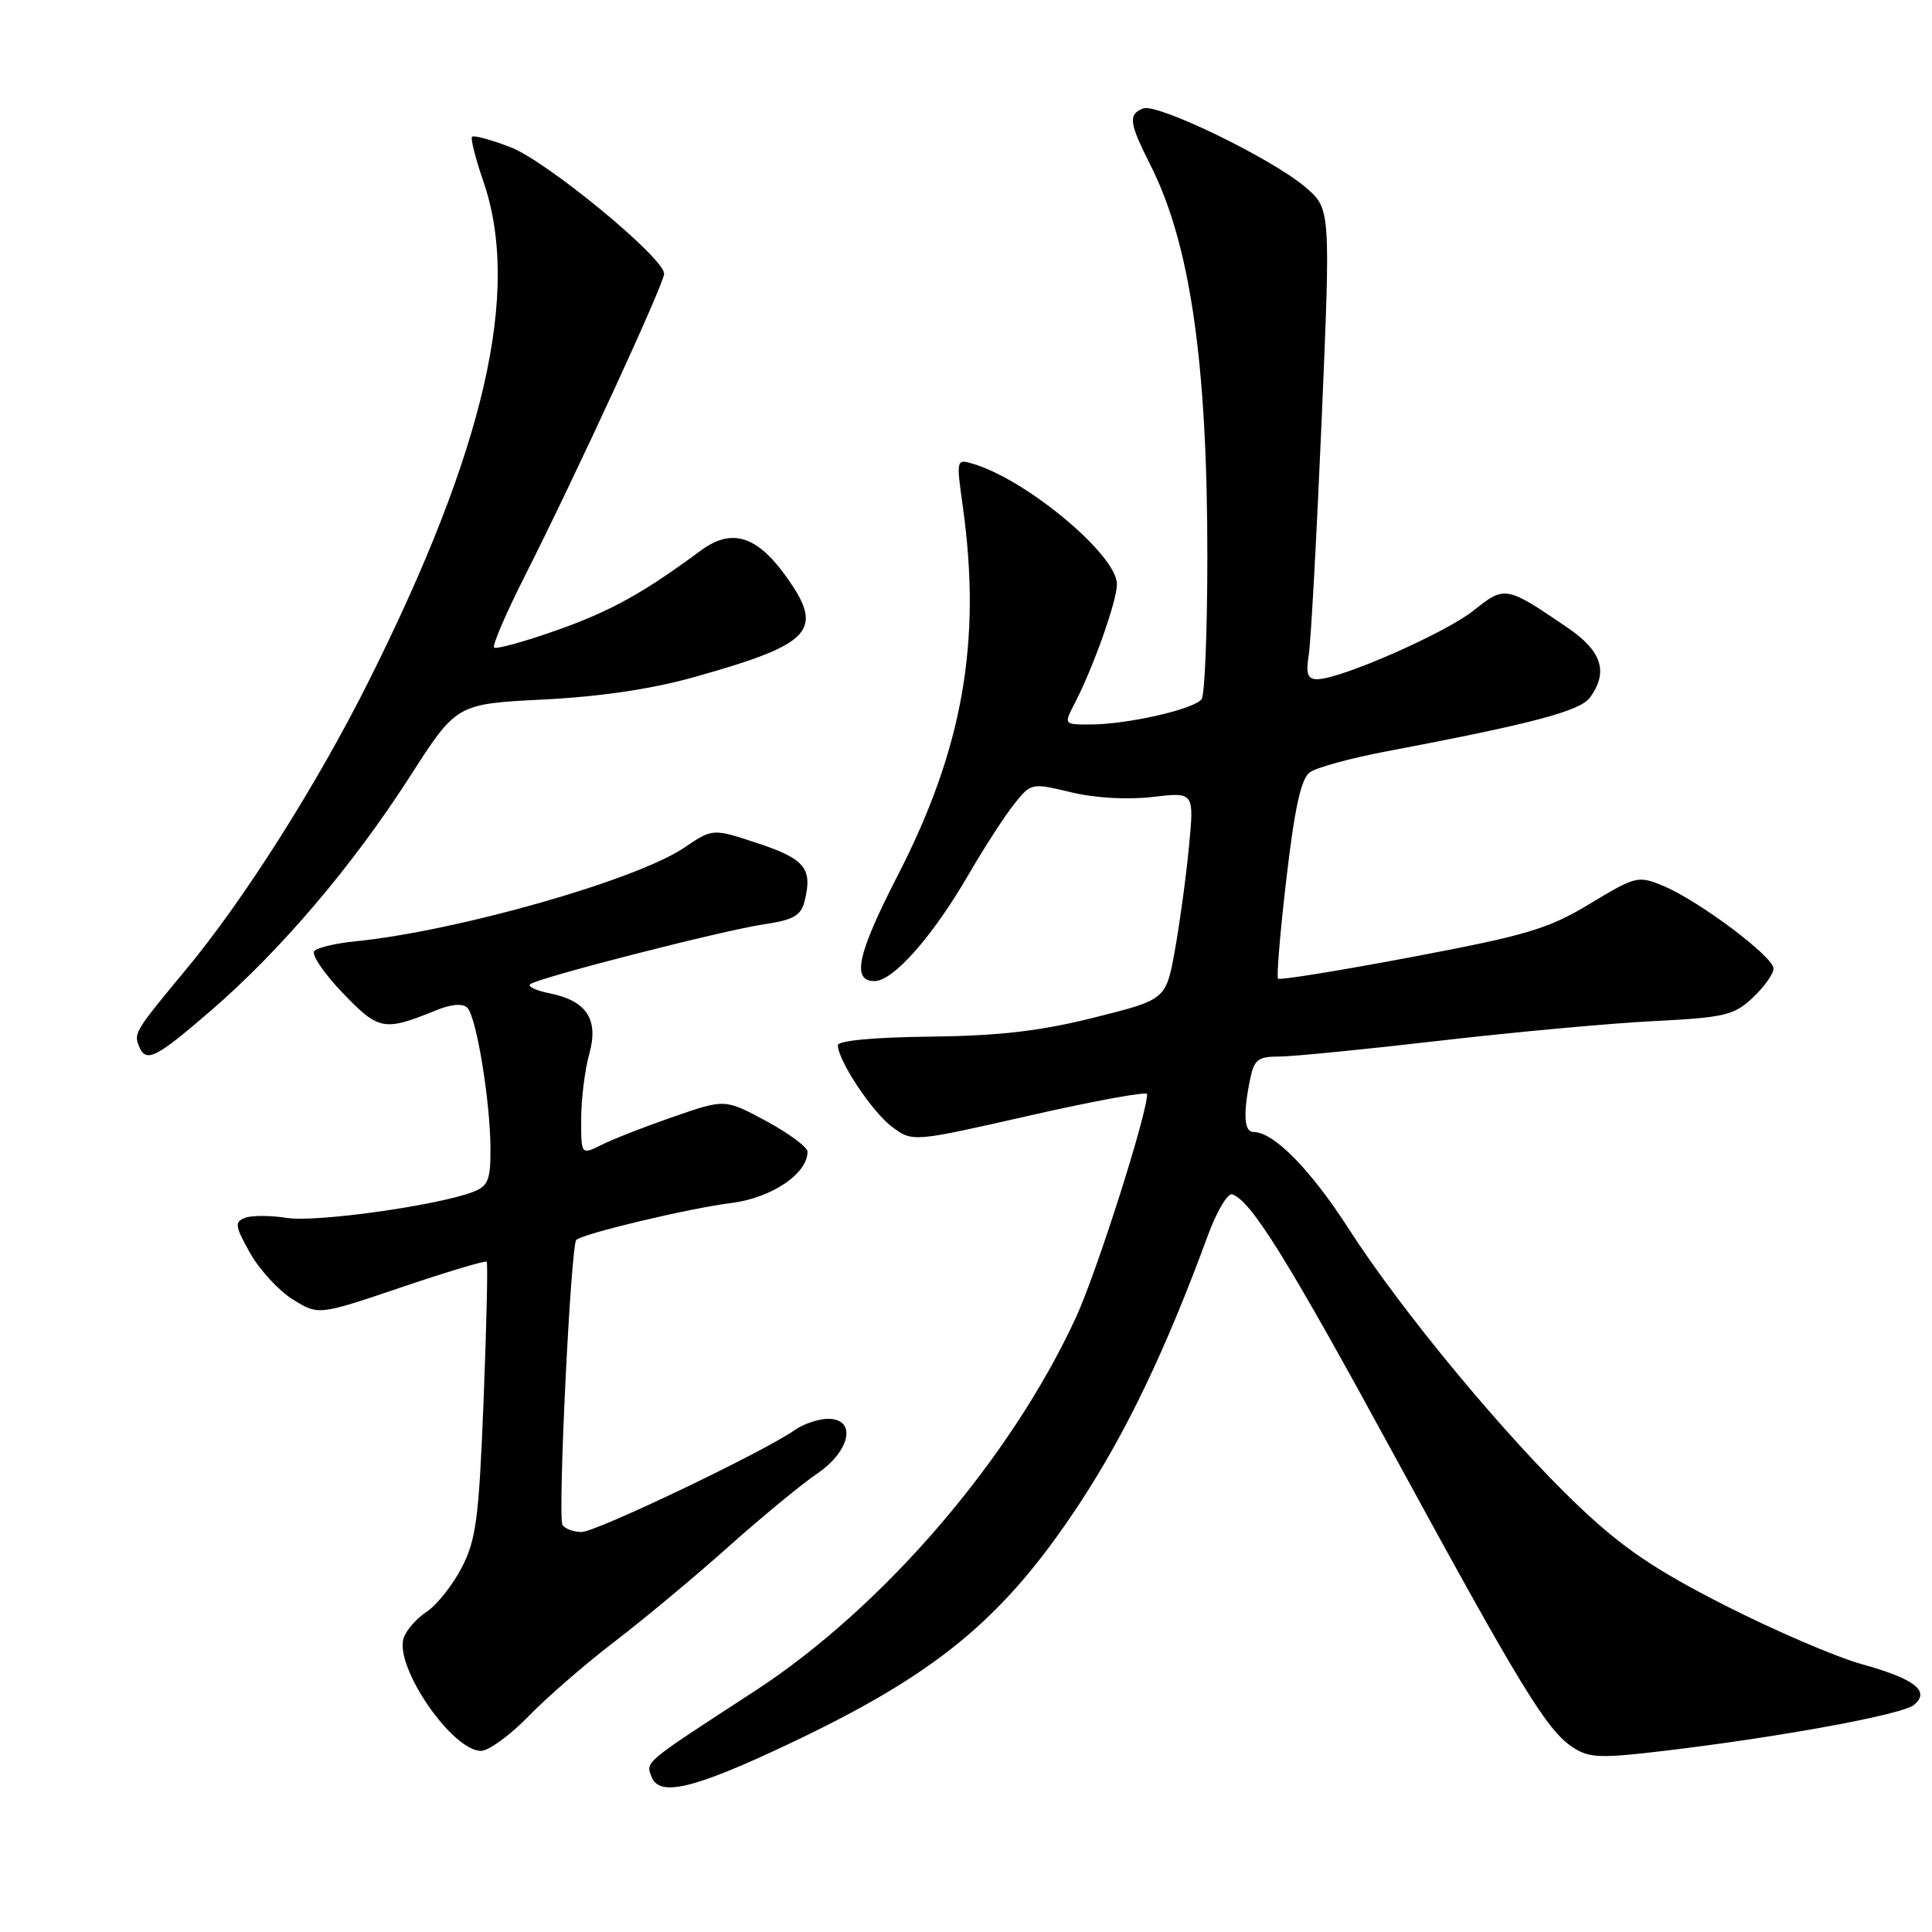 <?xml version="1.0" encoding="UTF-8" standalone="no"?>
<!DOCTYPE svg PUBLIC "-//W3C//DTD SVG 1.1//EN" "http://www.w3.org/Graphics/SVG/1.1/DTD/svg11.dtd" >
<svg xmlns="http://www.w3.org/2000/svg" xmlns:xlink="http://www.w3.org/1999/xlink" version="1.1" viewBox="0 0 256 256">
 <g >
 <path fill="currentColor"
d=" M 104.29 231.19 C 124.07 221.86 132.89 214.60 142.94 199.39 C 149.18 189.94 154.48 178.87 160.05 163.70 C 161.22 160.51 162.68 158.06 163.28 158.26 C 165.77 159.09 170.60 166.86 184.56 192.50 C 201.49 223.58 204.96 229.27 208.39 231.52 C 210.58 232.96 212.02 233.01 220.65 231.98 C 236.01 230.15 252.07 227.19 253.61 225.91 C 255.81 224.09 253.74 222.47 246.73 220.52 C 243.30 219.57 235.13 216.06 228.58 212.73 C 219.28 208.00 215.02 205.11 209.22 199.61 C 199.61 190.48 185.77 173.80 178.77 162.91 C 173.67 154.98 168.79 150.00 166.10 150.00 C 164.86 150.00 164.70 147.73 165.62 143.12 C 166.17 140.40 166.66 140.00 169.47 140.00 C 171.24 140.00 180.74 139.06 190.59 137.92 C 200.44 136.78 213.22 135.60 219.00 135.31 C 228.52 134.83 229.76 134.54 232.25 132.20 C 233.76 130.78 235.00 129.05 235.00 128.34 C 235.00 126.77 225.15 119.38 220.42 117.40 C 217.06 116.00 216.77 116.07 210.67 119.75 C 205.14 123.09 202.31 123.93 187.07 126.81 C 177.54 128.61 169.57 129.90 169.35 129.68 C 169.13 129.46 169.63 123.48 170.46 116.39 C 171.54 107.09 172.40 103.18 173.55 102.34 C 174.42 101.70 179.04 100.44 183.82 99.54 C 203.07 95.89 209.36 94.22 210.68 92.43 C 213.14 89.05 212.27 86.28 207.75 83.20 C 199.56 77.61 199.41 77.58 195.24 80.91 C 191.49 83.90 177.60 90.00 174.54 90.00 C 173.26 90.00 173.02 89.30 173.42 86.75 C 173.70 84.96 174.47 70.93 175.13 55.56 C 176.32 27.63 176.32 27.63 172.91 24.75 C 168.40 20.94 153.35 13.65 151.48 14.37 C 149.46 15.14 149.61 16.29 152.43 21.85 C 157.71 32.29 160.00 48.07 159.98 74.00 C 159.97 83.62 159.64 92.01 159.23 92.62 C 158.37 93.95 149.37 96.00 144.43 96.00 C 140.95 96.00 140.95 96.00 142.42 93.16 C 144.91 88.35 148.00 79.61 148.00 77.40 C 148.00 73.59 136.26 63.73 129.10 61.51 C 126.69 60.77 126.69 60.77 127.58 67.13 C 130.08 85.04 127.58 99.20 118.96 115.99 C 113.60 126.42 112.81 130.00 115.88 130.00 C 118.35 130.00 123.57 124.10 128.30 115.95 C 130.39 112.35 133.12 108.12 134.37 106.56 C 136.63 103.73 136.67 103.72 141.93 104.98 C 145.11 105.75 149.40 105.99 152.73 105.60 C 158.24 104.95 158.24 104.95 157.54 112.23 C 157.16 116.23 156.31 122.41 155.67 125.97 C 154.49 132.45 154.49 132.45 145.00 134.83 C 137.86 136.62 132.45 137.25 123.26 137.36 C 115.85 137.44 111.02 137.89 111.02 138.50 C 111.04 140.54 115.59 147.38 118.21 149.32 C 120.93 151.34 120.93 151.34 136.46 147.81 C 145.01 145.87 152.00 144.59 152.00 144.97 C 152.00 147.64 145.30 168.66 142.55 174.61 C 133.86 193.41 116.99 213.02 100.00 224.08 C 85.12 233.76 85.56 233.40 86.34 235.45 C 87.37 238.12 91.87 237.05 104.29 231.19 Z  M 70.04 227.41 C 72.49 224.88 77.65 220.41 81.50 217.47 C 85.35 214.52 92.10 208.90 96.50 204.97 C 100.90 201.04 106.19 196.68 108.25 195.28 C 112.70 192.26 113.56 188.00 109.72 188.00 C 108.47 188.00 106.48 188.67 105.31 189.49 C 101.18 192.39 78.98 203.00 77.06 203.00 C 75.99 203.00 74.85 202.57 74.53 202.05 C 73.88 201.00 75.63 165.04 76.36 164.30 C 77.19 163.47 91.32 160.10 96.88 159.41 C 102.23 158.74 107.01 155.53 107.00 152.60 C 106.99 152.00 104.53 150.17 101.53 148.55 C 96.07 145.61 96.07 145.61 89.28 147.96 C 85.55 149.25 81.26 150.92 79.75 151.68 C 77.00 153.05 77.00 153.05 77.01 148.28 C 77.01 145.65 77.49 141.77 78.08 139.66 C 79.36 135.06 77.74 132.60 72.79 131.61 C 71.08 131.27 69.93 130.74 70.23 130.43 C 71.05 129.62 95.70 123.30 101.26 122.47 C 105.10 121.91 106.13 121.32 106.60 119.46 C 107.70 115.09 106.69 113.83 100.47 111.76 C 94.44 109.76 94.44 109.76 90.68 112.31 C 84.33 116.62 60.54 123.39 47.00 124.74 C 44.52 124.99 42.12 125.55 41.66 125.99 C 41.20 126.42 42.86 128.91 45.36 131.52 C 50.19 136.56 50.86 136.68 57.74 133.89 C 59.81 133.04 61.31 132.92 61.93 133.54 C 63.14 134.76 64.98 146.02 64.99 152.27 C 65.00 156.38 64.67 157.18 62.64 157.95 C 57.89 159.75 41.82 162.00 38.00 161.38 C 35.84 161.04 33.35 161.03 32.47 161.37 C 31.05 161.92 31.13 162.46 33.14 166.04 C 34.40 168.27 36.95 171.04 38.81 172.19 C 42.20 174.29 42.20 174.29 53.19 170.57 C 59.24 168.52 64.32 167.00 64.49 167.18 C 64.66 167.35 64.47 175.60 64.08 185.50 C 63.46 201.24 63.09 204.03 61.17 207.74 C 59.96 210.06 57.87 212.69 56.53 213.57 C 55.18 214.46 53.81 216.03 53.48 217.06 C 52.27 220.88 59.90 232.00 63.74 232.00 C 64.75 232.00 67.59 229.93 70.04 227.41 Z  M 27.95 133.91 C 37.22 125.90 46.69 114.76 54.32 102.89 C 60.49 93.27 60.49 93.27 71.99 92.69 C 79.56 92.31 86.43 91.29 92.05 89.70 C 107.76 85.29 109.33 83.52 104.05 76.23 C 100.22 70.94 96.89 69.97 92.86 72.95 C 85.16 78.64 80.92 80.98 73.72 83.53 C 69.45 85.04 65.73 86.06 65.47 85.80 C 65.21 85.54 67.02 81.32 69.50 76.41 C 76.31 62.95 88.00 37.58 88.00 36.27 C 88.00 34.16 72.41 21.32 67.63 19.50 C 65.06 18.51 62.77 17.89 62.55 18.12 C 62.33 18.34 63.00 20.99 64.04 24.01 C 69.06 38.55 64.28 59.45 48.89 90.19 C 42.01 103.95 32.35 119.20 24.62 128.50 C 18.03 136.43 17.74 136.89 18.36 138.49 C 19.29 140.92 20.49 140.35 27.95 133.91 Z "/>
</g>
</svg>